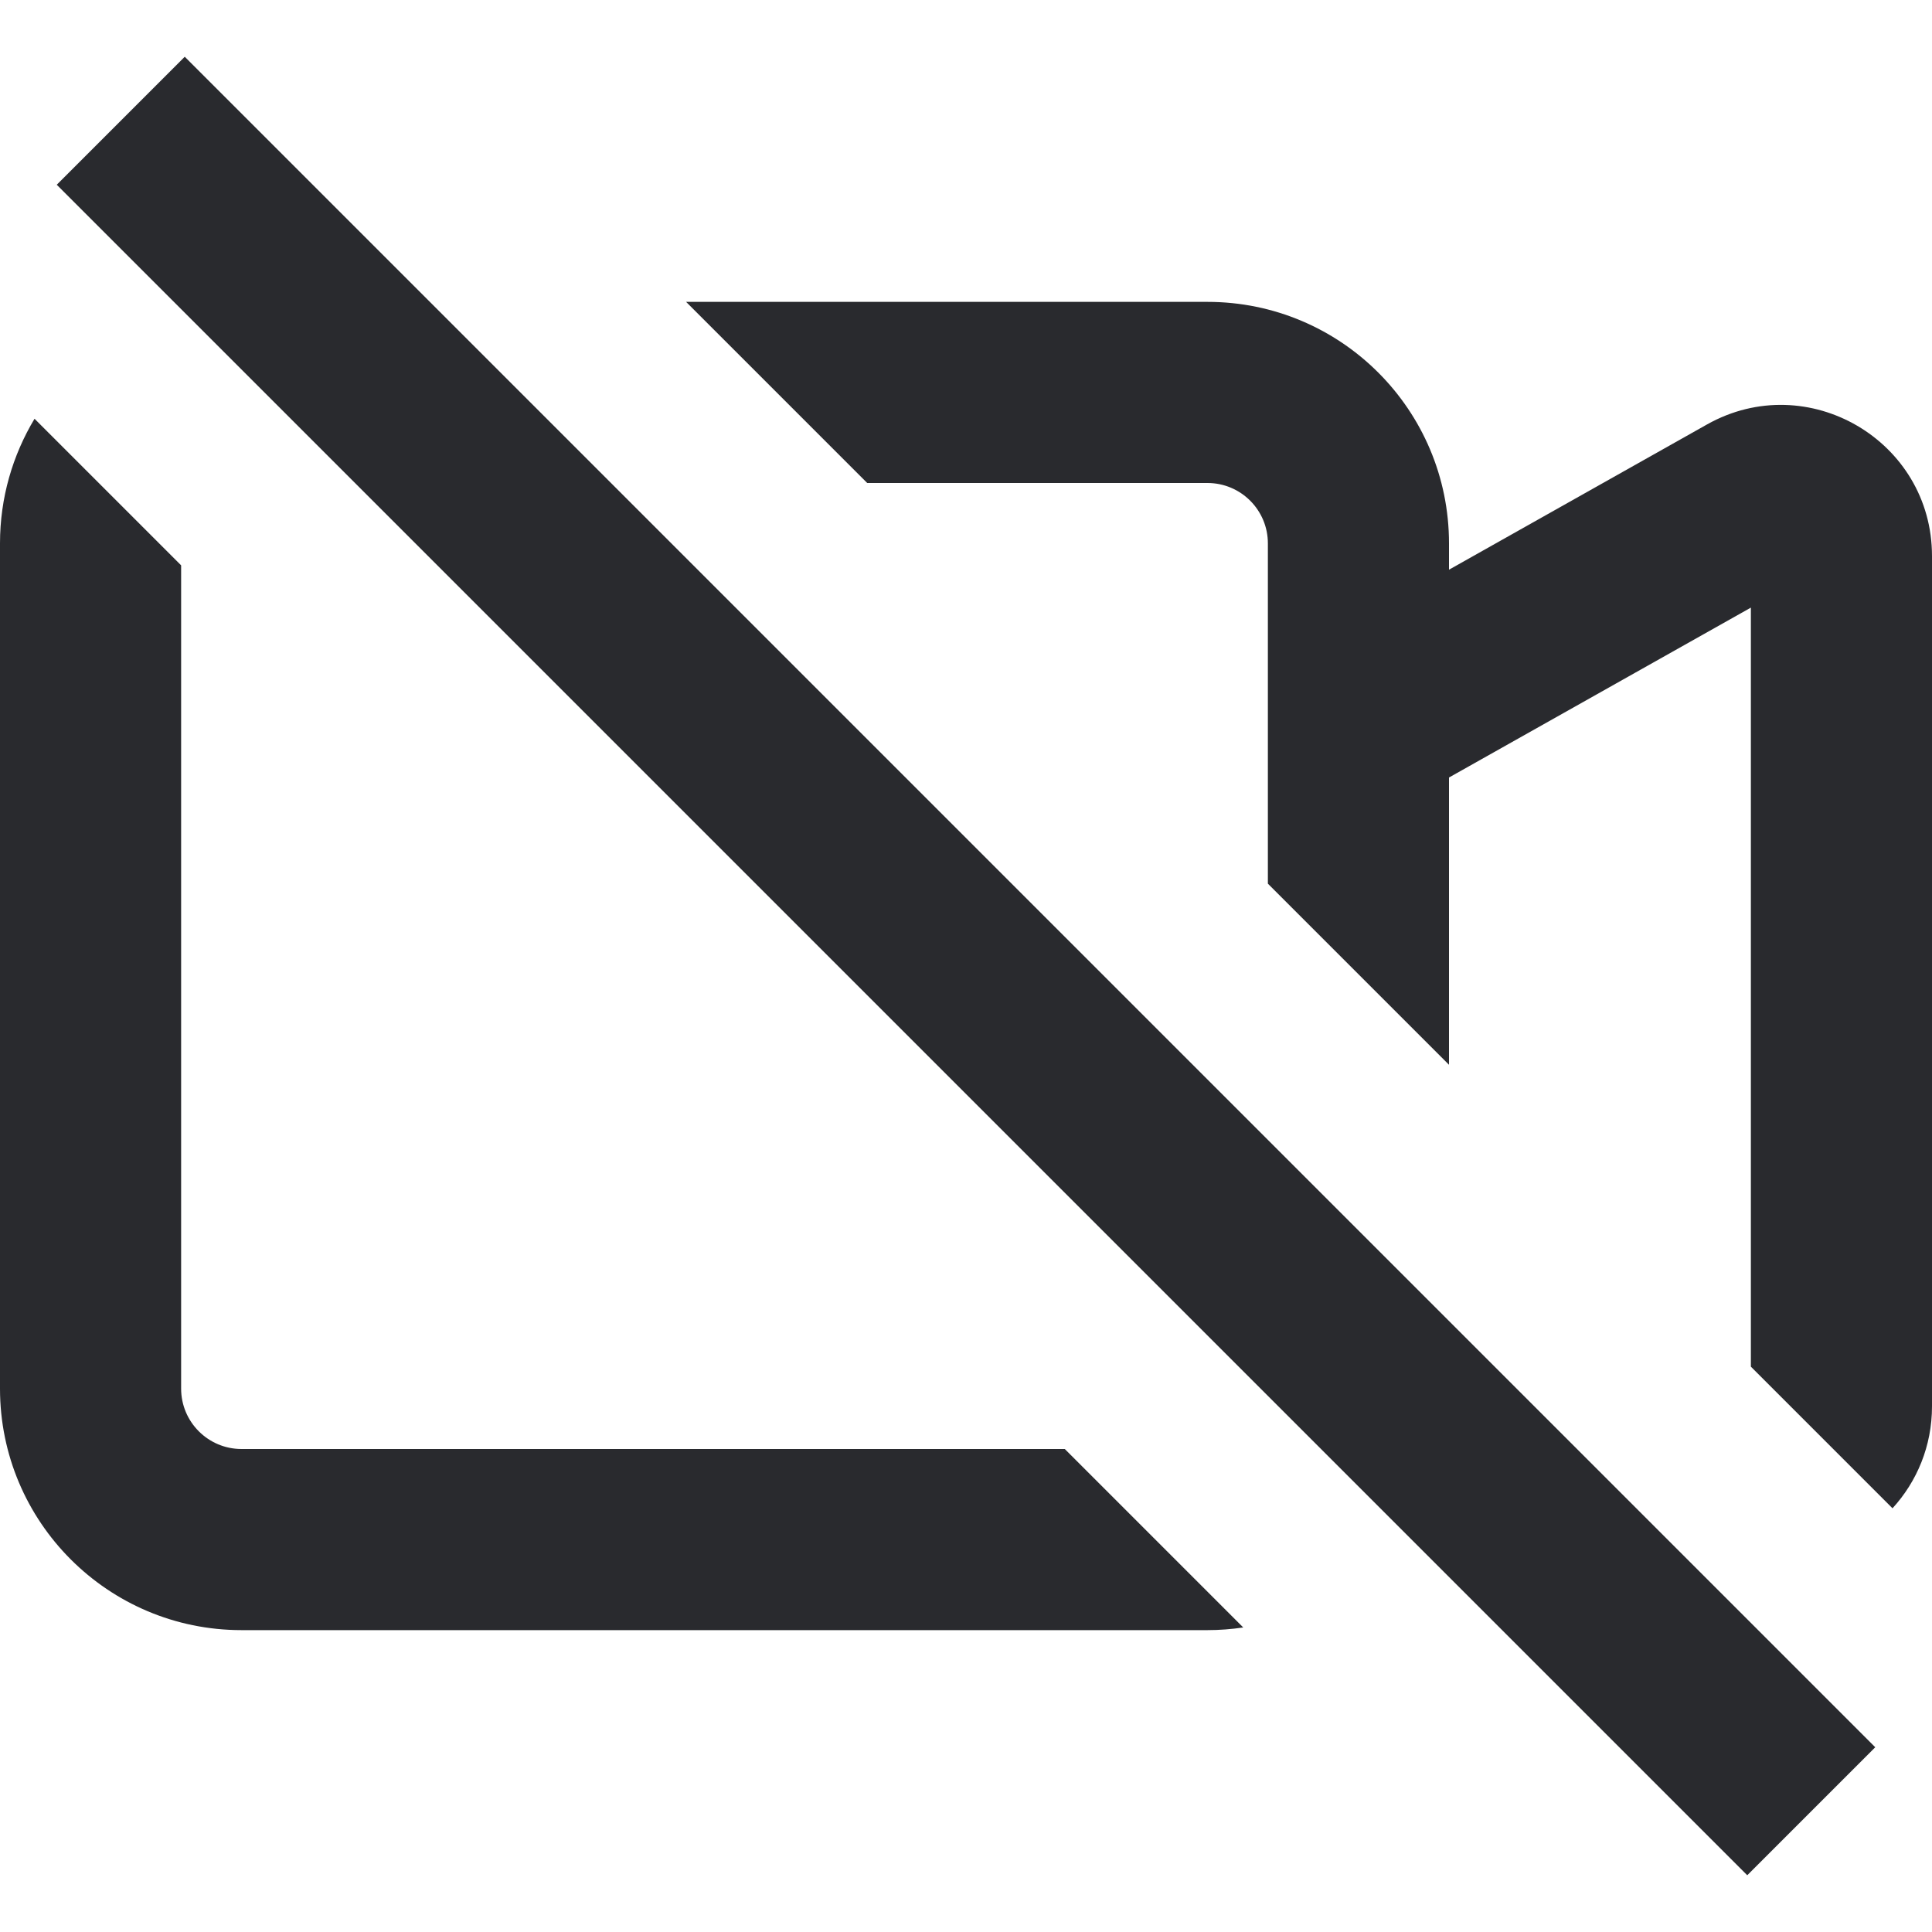<svg width="16" height="16" viewBox="0 0 16 16" fill="none" xmlns="http://www.w3.org/2000/svg">
<path d="M0.47 1.53L14.47 15.53L15.53 14.47L1.53 0.47L0.47 1.53Z" fill="#292A2E"/>
<path d="M8.818 12L10.296 13.478C10.2 13.492 10.101 13.5 10 13.5H2C0.895 13.5 0 12.604 0 11.5V4.5C0 4.122 0.105 3.769 0.286 3.468L1.5 4.682V11.5C1.5 11.776 1.724 12 2 12H8.818Z" fill="#292A2E"/>
<path d="M10 2.5H5.682L7.182 4H10C10.276 4 10.5 4.224 10.5 4.5V7.318L12 8.818V6.439L14.5 5.032V11.318L15.673 12.491C15.875 12.27 16 11.976 16 11.647V4.605C16 3.649 14.97 3.047 14.137 3.515L12 4.718V4.5C12 3.395 11.105 2.5 10 2.5Z" fill="#292A2E"/>
</svg>
